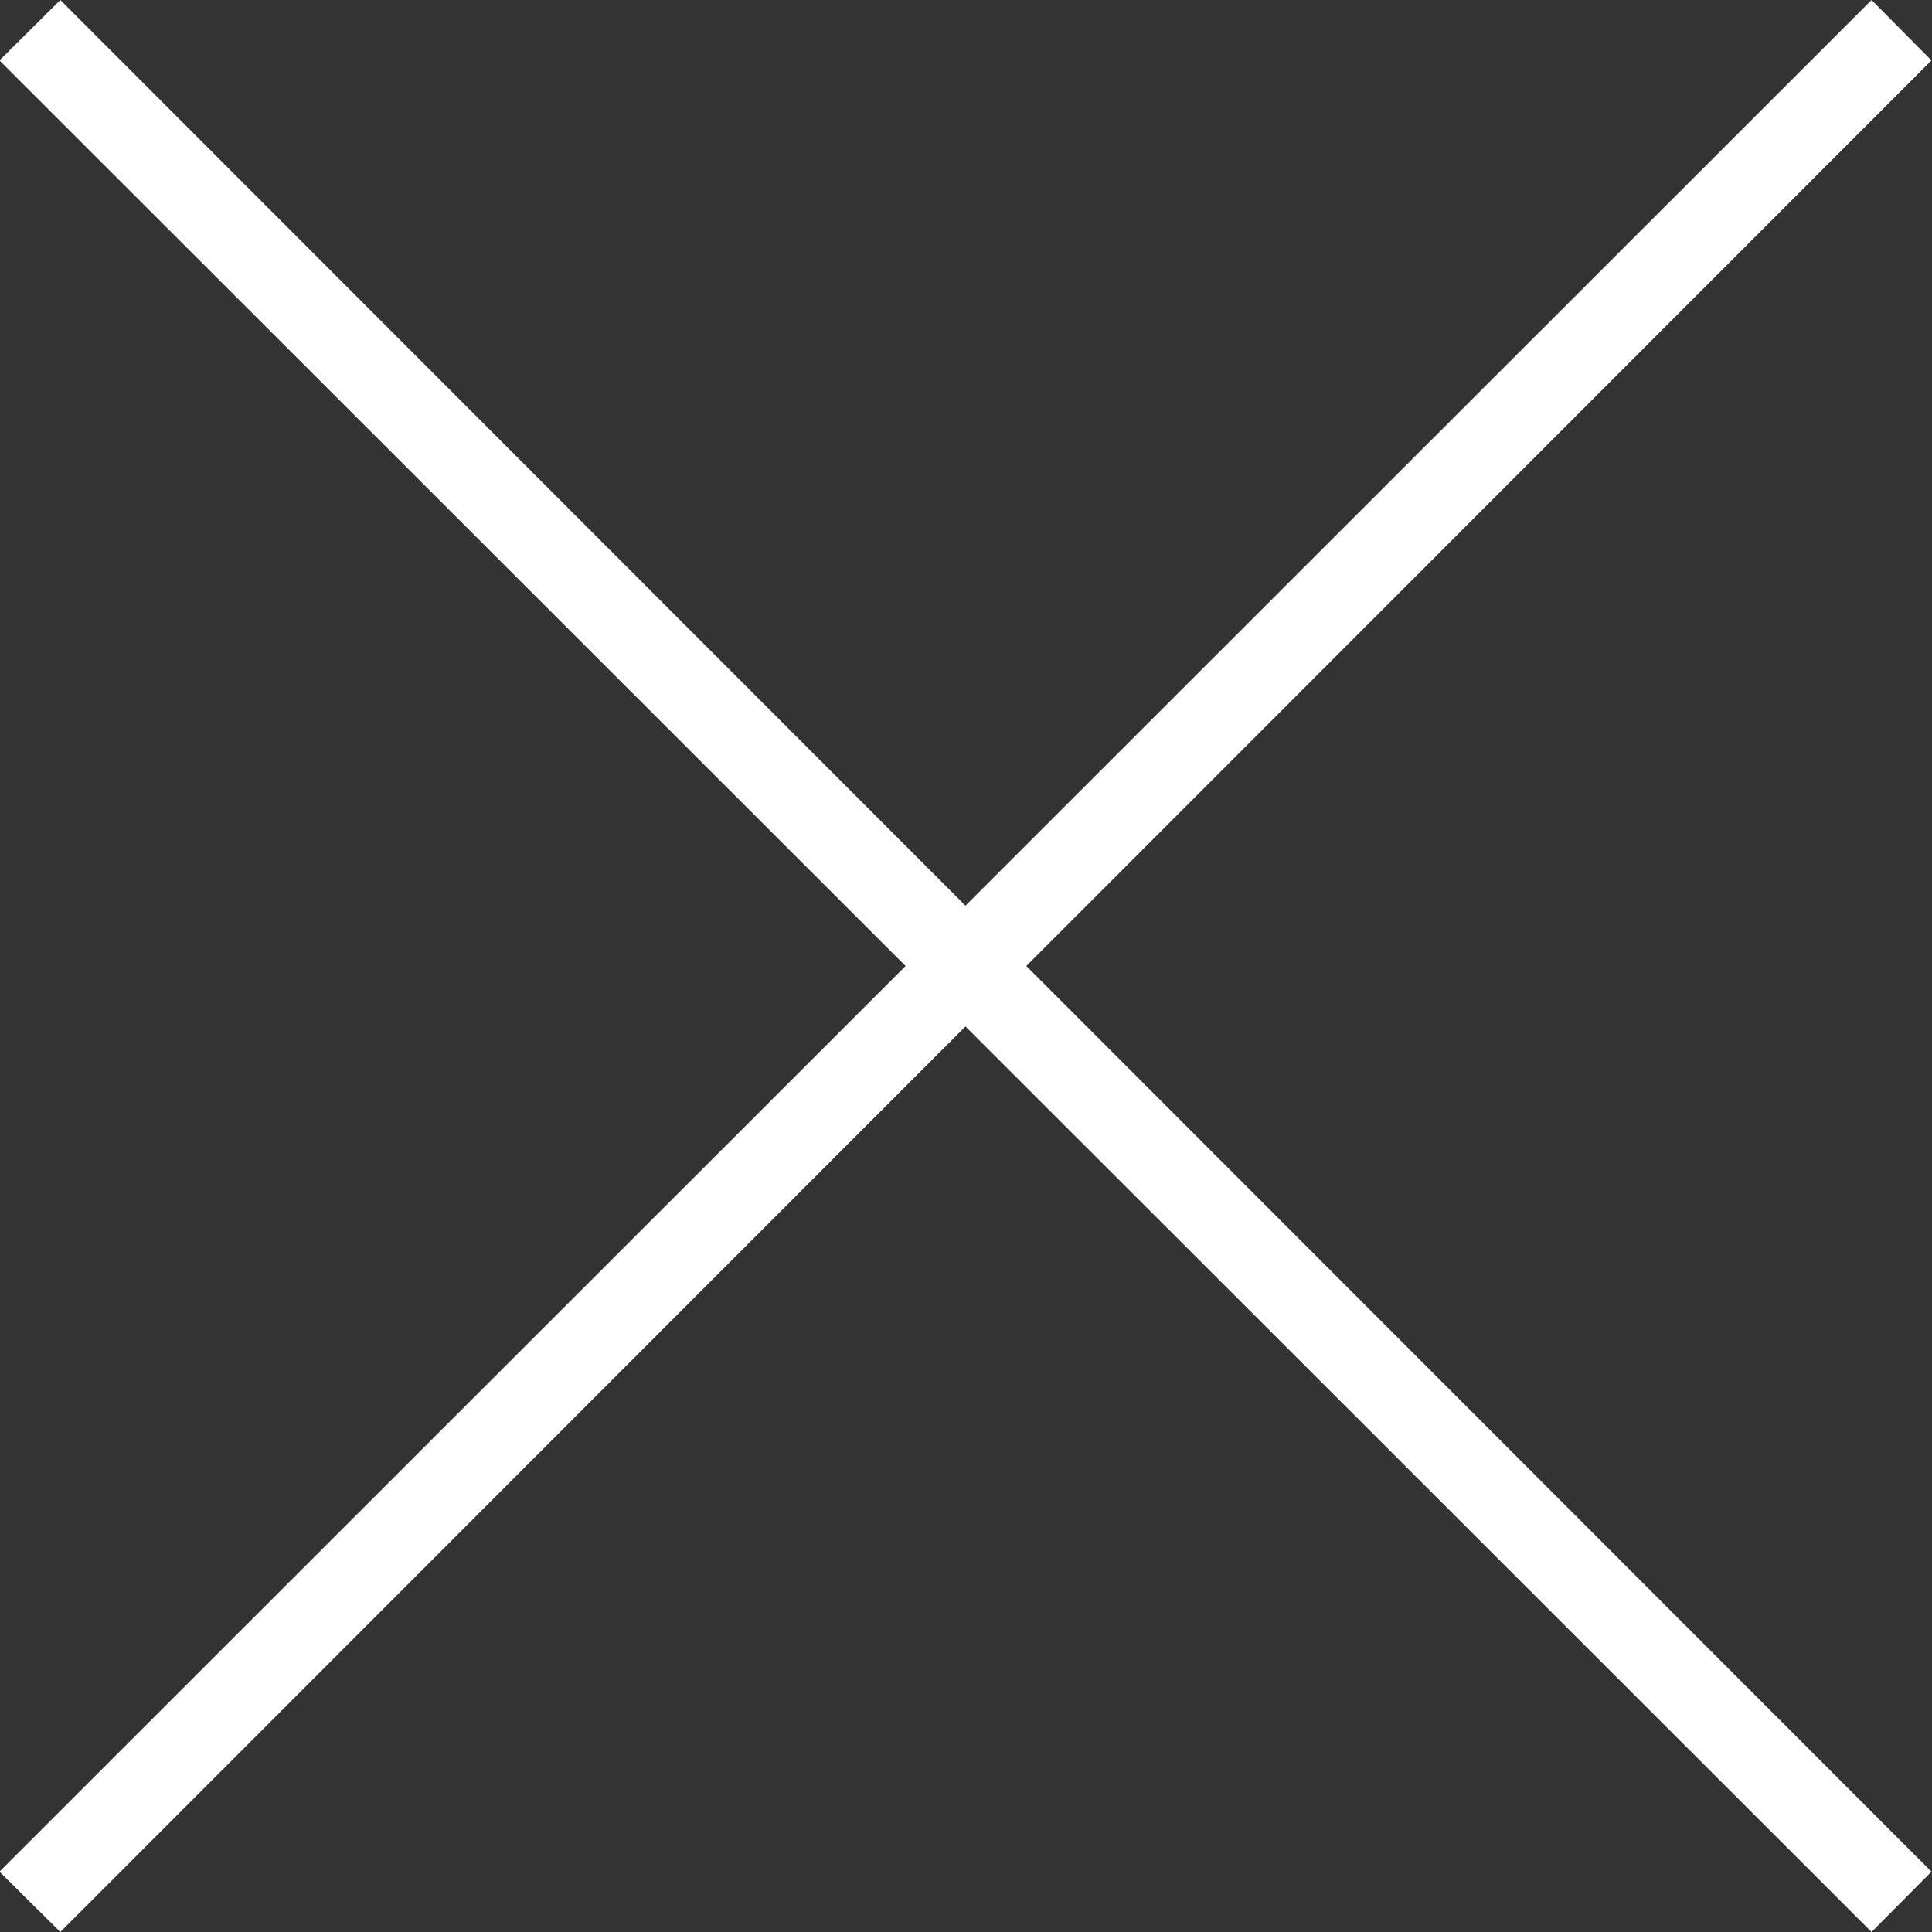 <svg xmlns="http://www.w3.org/2000/svg" width="18" height="18" viewBox="0 0 18 18">
    <rect x="0" y="0" width="18" height="18" fill="#333333" stroke="none"/>
    <g id="prefix__cross-out" transform="translate(-29.005 8)">
        <path id="prefix__Path_7" d="M18 .563L17.442 0 9 8.438.567 0 0 .563 8.442 9 0 17.438.567 18 9 9.563 17.442 18l.558-.562L9.567 9z" data-name="Path 7" transform="translate(29 -8)" style="fill:#fff"/>
    </g>
</svg>
